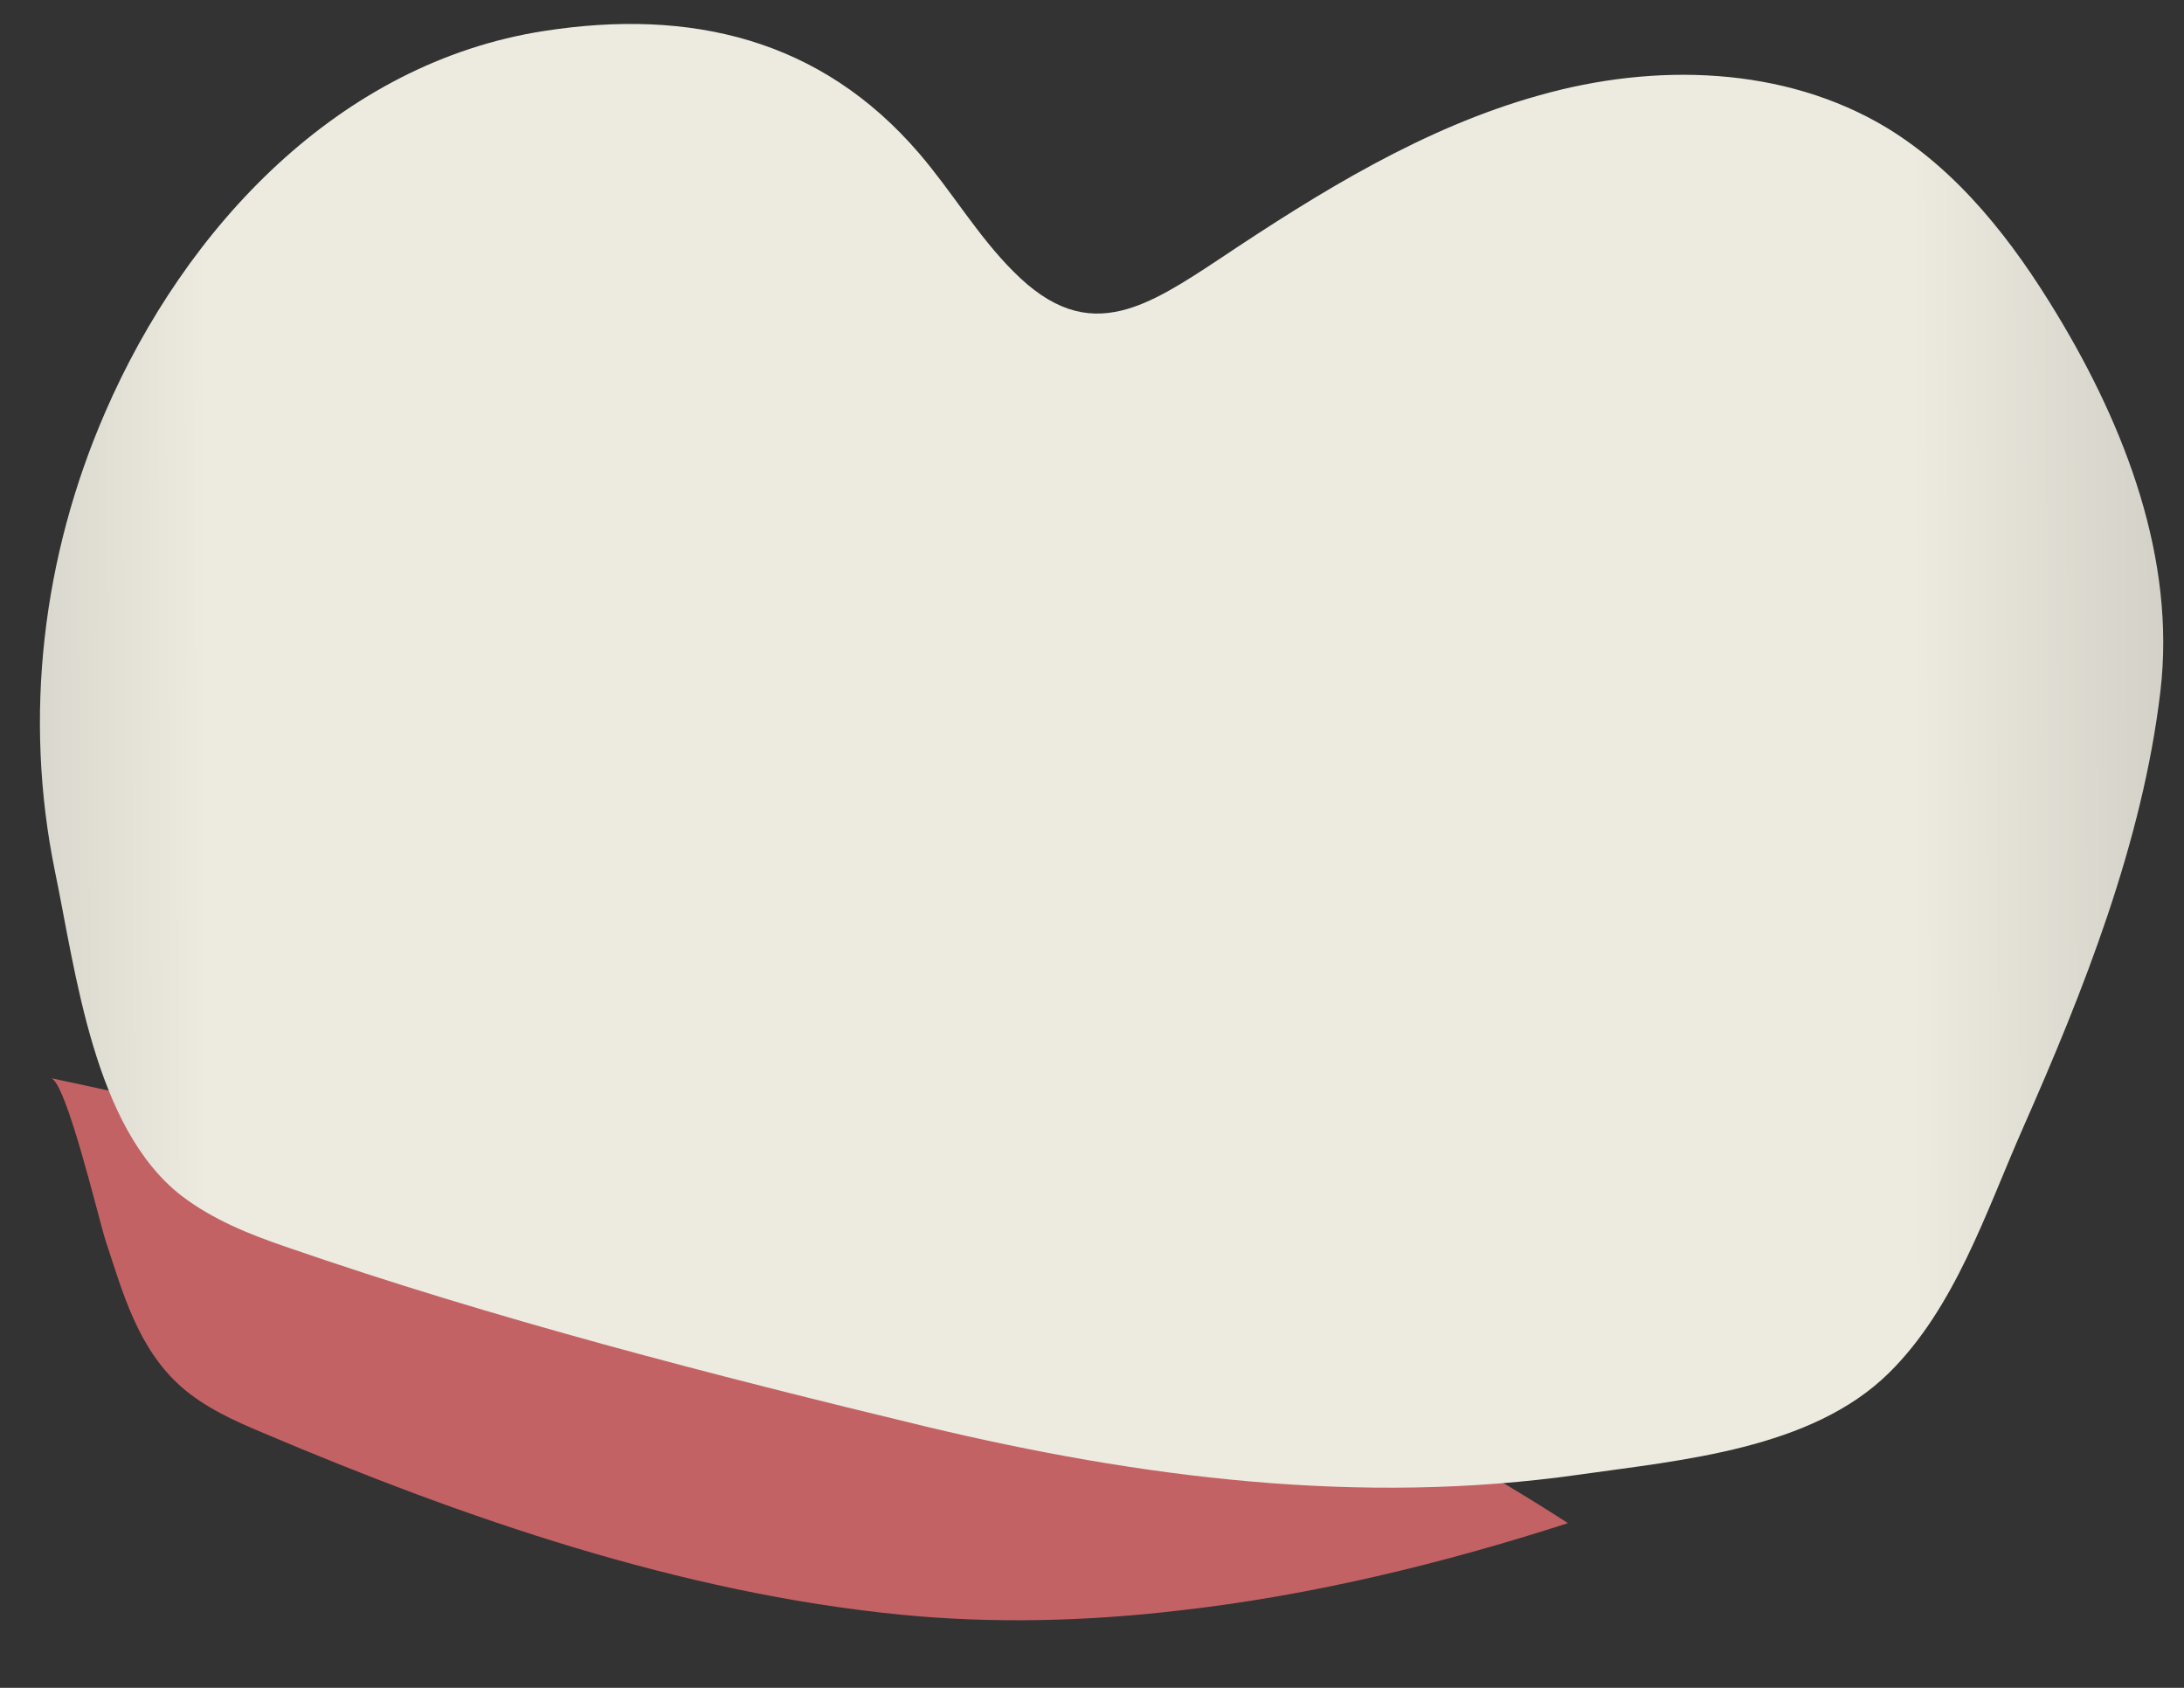 <svg width="22" height="17" viewBox="0 0 22 17" fill="none" xmlns="http://www.w3.org/2000/svg">
<rect x="0" y="0" width="22" height="17" fill="#333333" stroke="none"/>
<path d="M11.877 16.221C13.211 16.071 14.537 15.747 15.794 15.341C15.019 14.839 14.208 14.396 13.387 13.976C12.905 14.022 12.283 14.049 11.525 14.008C9.605 13.903 6.409 13.342 2.077 11.265C1.82 11.142 1.496 11.069 0.513 10.859C0.666 10.891 0.996 12.287 1.063 12.493C1.239 13.027 1.388 13.579 1.825 13.967C2.064 14.177 2.357 14.309 2.65 14.432C4.674 15.29 6.851 16.044 9.073 16.263C9.997 16.354 10.94 16.331 11.877 16.221Z" fill="#C36264"/>
<path d="M11.296 3.128C11.602 3.055 11.922 2.849 12.292 2.603C13.297 1.932 14.343 1.284 15.506 0.96C16.669 0.631 17.971 0.663 19.008 1.288C19.734 1.731 20.275 2.429 20.717 3.16C21.411 4.305 21.92 5.633 21.762 6.966C21.582 8.486 20.987 9.983 20.374 11.37C20.004 12.21 19.693 13.173 19.026 13.83C18.246 14.597 16.939 14.706 15.912 14.852C13.703 15.167 11.485 14.884 9.33 14.369C7.189 13.853 4.971 13.282 2.889 12.561C2.515 12.434 2.14 12.283 1.825 12.041C0.946 11.356 0.766 9.8 0.554 8.778C0.234 7.217 0.428 5.606 1.059 4.154C1.87 2.283 3.421 0.631 5.481 0.312C6.955 0.083 8.266 0.389 9.258 1.544C9.587 1.927 9.849 2.375 10.205 2.731C10.597 3.128 10.94 3.214 11.296 3.128Z" fill="url(#paint0_linear_125_3459)"/>
<defs>
<linearGradient id="paint0_linear_125_3459" x1="28.101" y1="7.546" x2="-5.722" y2="7.667" gradientUnits="userSpaceOnUse">
<stop stop-color="#94938C"/>
<stop offset="0.261" stop-color="#EDEBE0"/>
<stop offset="0.769" stop-color="#EDEBE0"/>
<stop offset="1" stop-color="#94938C"/>
</linearGradient>
</defs>
</svg>
